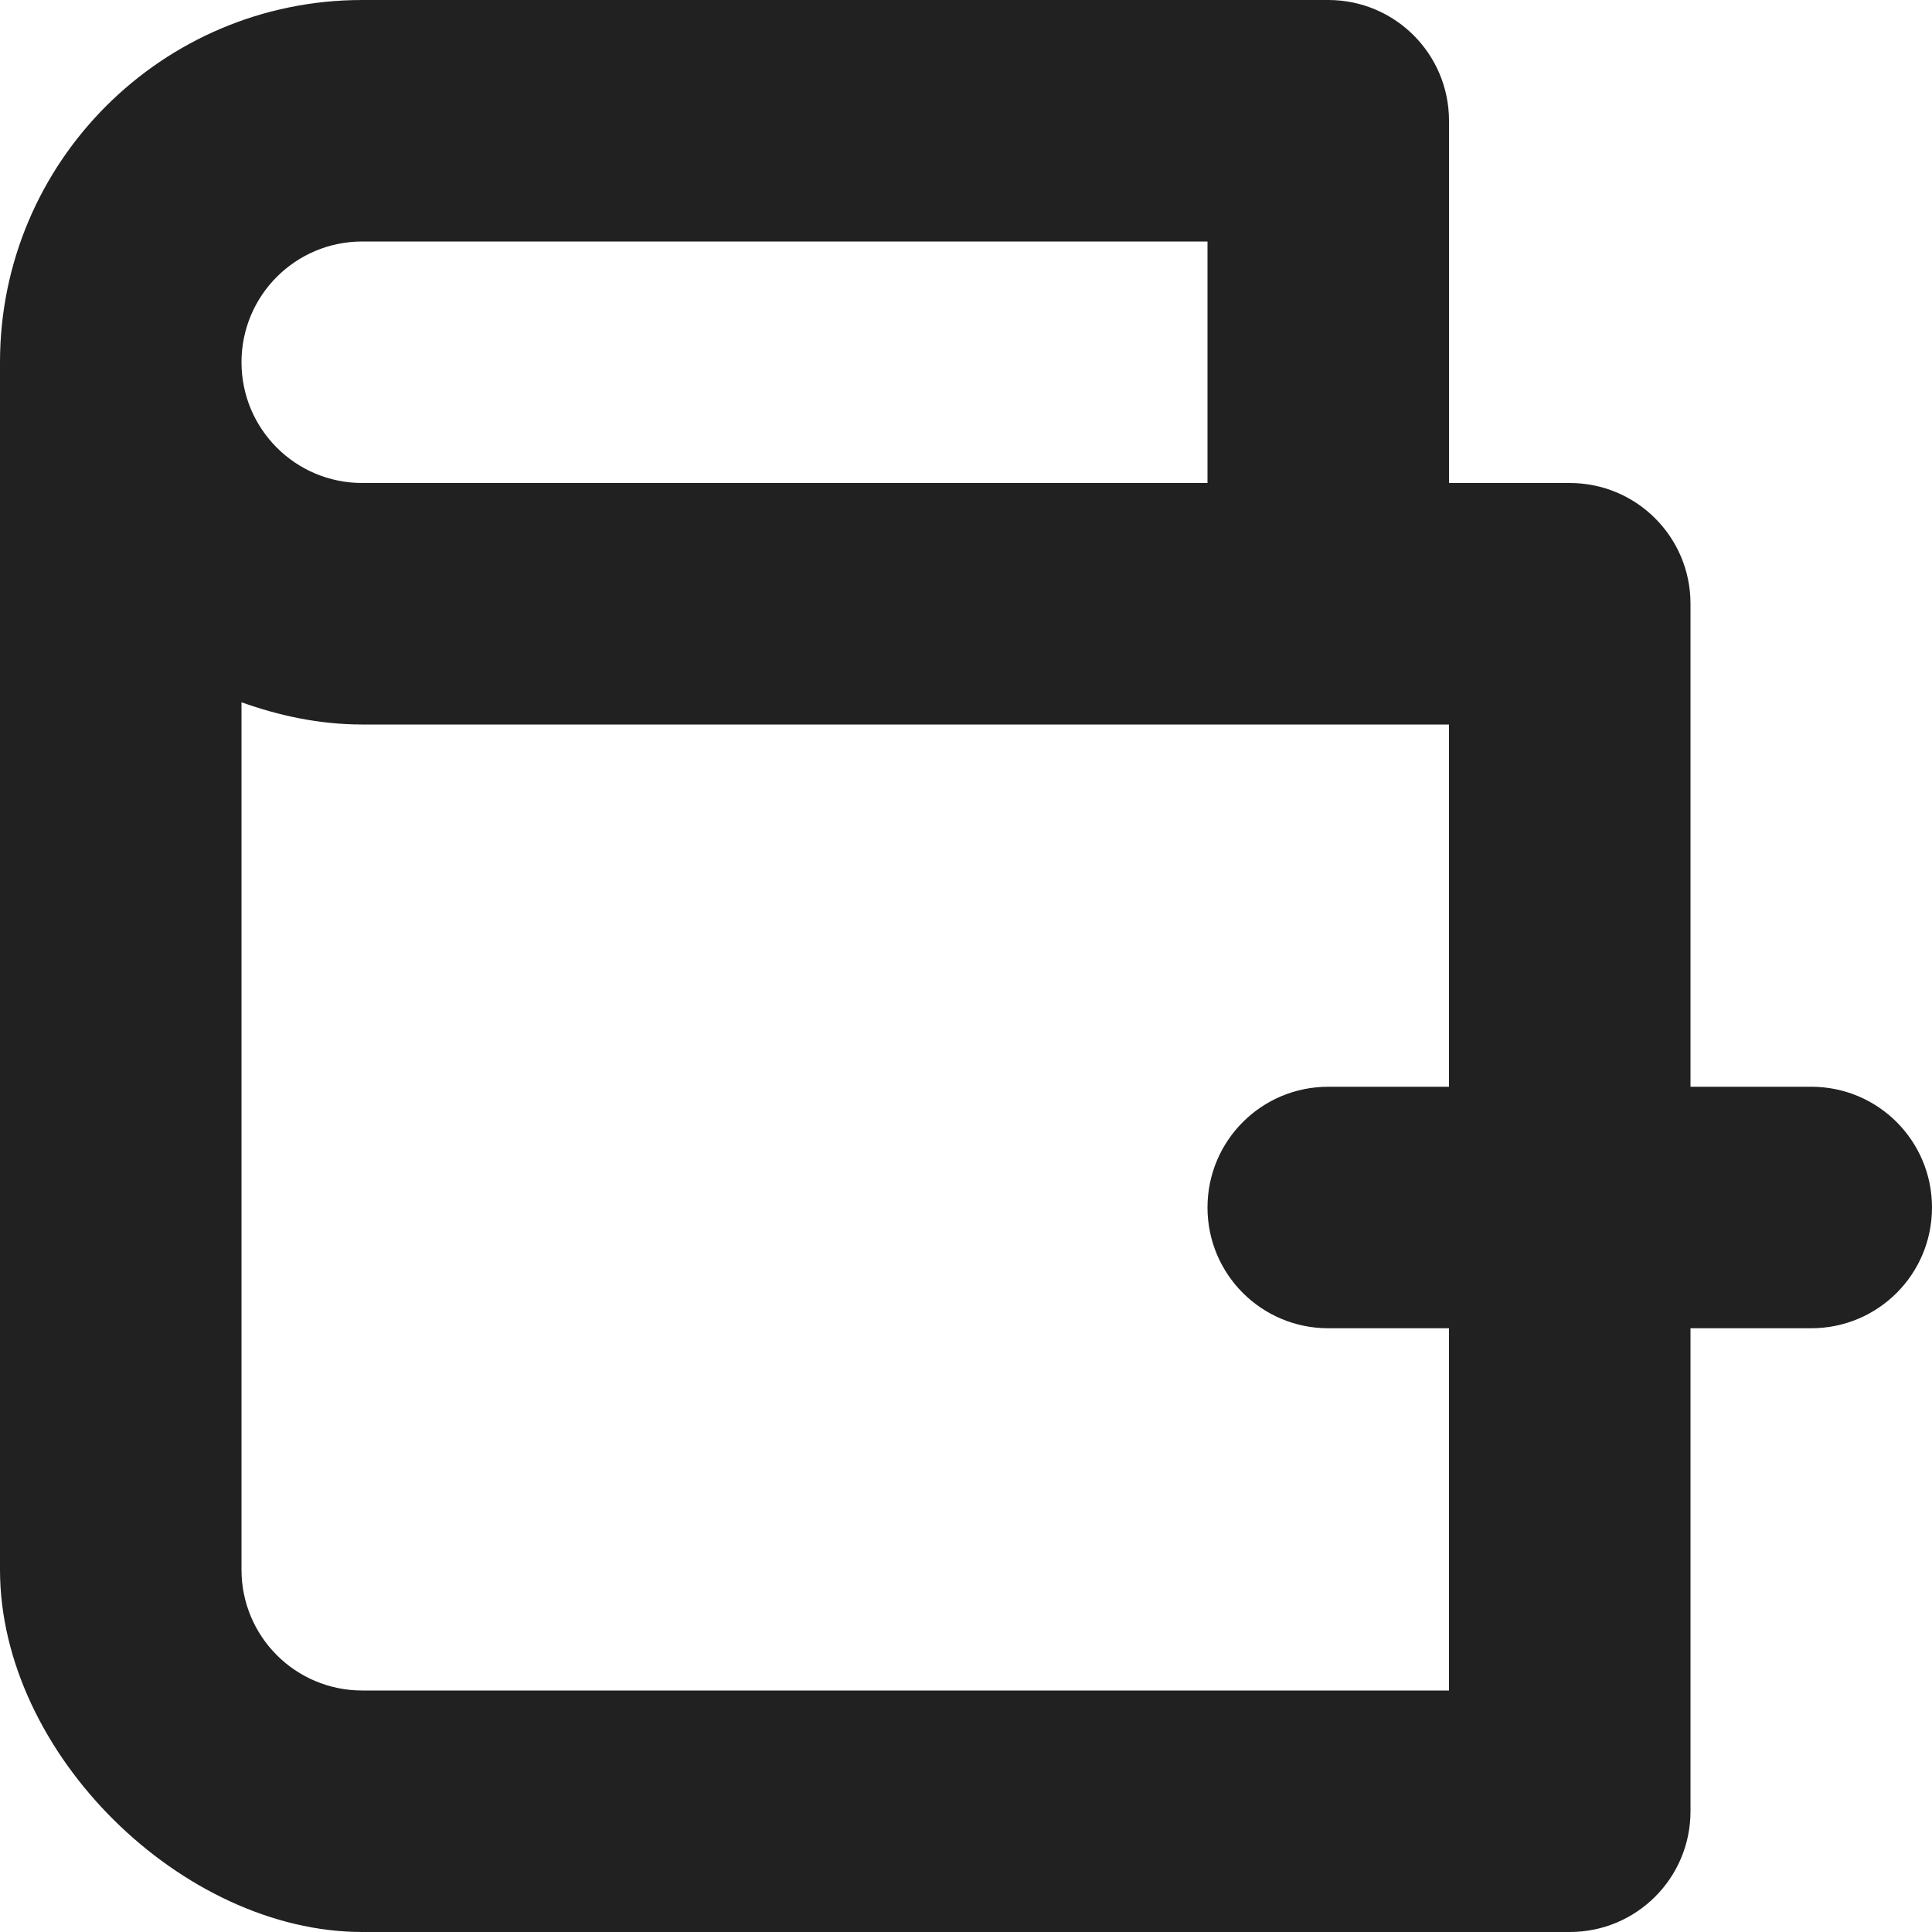 <?xml version="1.0" encoding="utf-8"?>
<!-- Generator: Adobe Illustrator 16.0.0, SVG Export Plug-In . SVG Version: 6.00 Build 0)  -->
<!DOCTYPE svg PUBLIC "-//W3C//DTD SVG 1.1//EN" "http://www.w3.org/Graphics/SVG/1.1/DTD/svg11.dtd">
<svg version="1.1" xmlns="http://www.w3.org/2000/svg" xmlns:xlink="http://www.w3.org/1999/xlink" x="0px" y="0px" width="16px"
	 height="16px" viewBox="0 0 16 16" enable-background="new 0 0 16 16" xml:space="preserve">
<g id="Layer_0_xA0_Image_1_">
</g>
<g id="Row_5_1_">
</g>
<g id="Row_4_1_">
</g>
<g id="Row_3_1_">
	<g id="small_wallet">
		<g>
			<path fill="#212121" d="M15,9h-1V5c0-0.553-0.447-1-1-1h-1V1c0-0.553-0.447-1-1-1H3C1.343,0,0,1.343,0,3v10c0,1.526,1.514,3,3,3
				h10c0.553,0,1-0.447,1-1v-4h1c0.553,0,1-0.447,1-1S15.553,9,15,9z M3,2h7v2H3C2.447,4,2,3.553,2,3S2.447,2,3,2z M12,9h-1
				c-0.553,0-1,0.447-1,1s0.447,1,1,1h1v3H3c-0.553,0-1-0.447-1-1V5.816C2.314,5.928,2.647,6,3,6h9V9z"/>
		</g>
	</g>
</g>
<g id="Row_2_1_">
</g>
<g id="Row_1_1_">
</g>
</svg>
